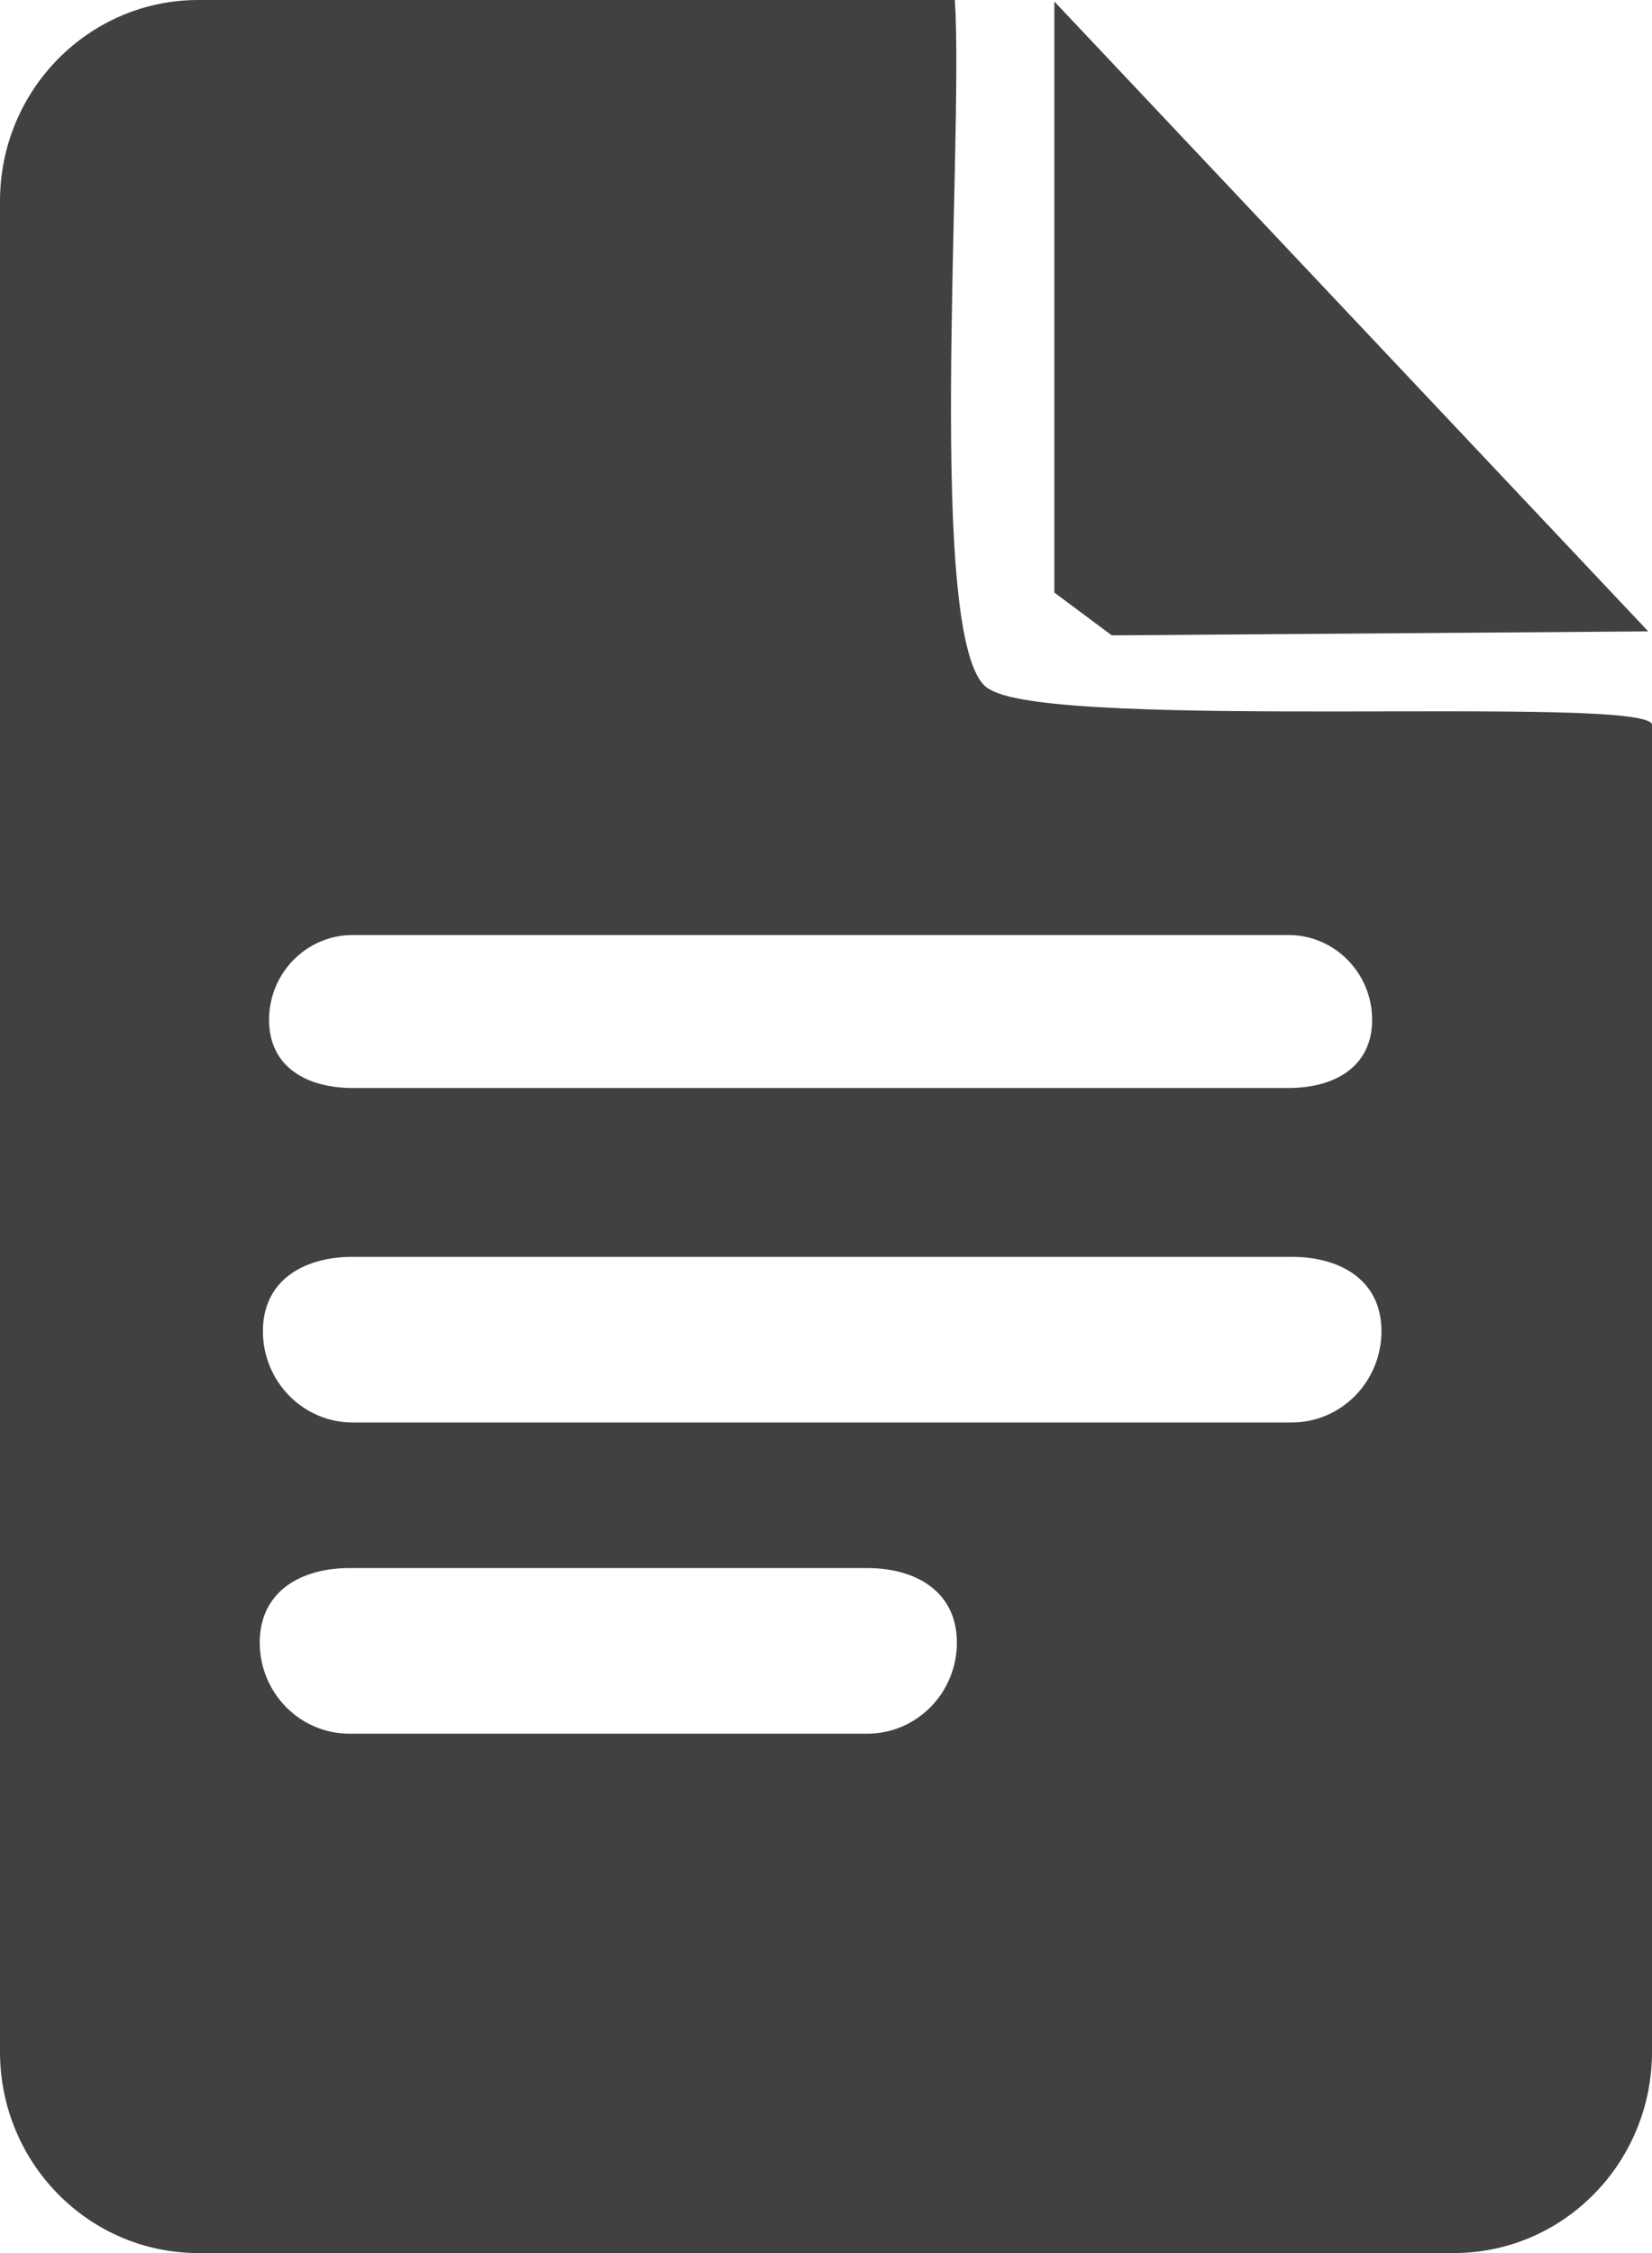 <?xml version="1.0" encoding="utf-8"?>
<!-- Generator: Adobe Illustrator 16.0.0, SVG Export Plug-In . SVG Version: 6.00 Build 0)  -->
<!DOCTYPE svg PUBLIC "-//W3C//DTD SVG 1.1//EN" "http://www.w3.org/Graphics/SVG/1.1/DTD/svg11.dtd">
<svg version="1.1" id="Layer_1" xmlns="http://www.w3.org/2000/svg" xmlns:xlink="http://www.w3.org/1999/xlink" x="0px" y="0px"
	 width="22px" height="30px" viewBox="0 0 22 30" enable-background="new 0 0 22 30" xml:space="preserve">
<g>
	<path fill-rule="evenodd" clip-rule="evenodd" fill="#424142" d="M13.187,9.182C12.298,8.786,12.841,1.926,12.716,0H2.641
		C1.183,0,0,1.199,0,2.679v24.641C0,28.801,1.183,30,2.641,30h16.719C20.818,30,22,28.801,22,27.319V9.644
		C21.877,9.253,14.095,9.733,13.187,9.182z M4.697,12.45h12.462c0.614,0,1.114,0.506,1.114,1.13c0,0.625-0.5,0.907-1.114,0.907
		H4.697c-0.615,0-1.114-0.282-1.114-0.907C3.583,12.956,4.082,12.45,4.697,12.45z M11.547,23.085H4.656
		c-0.661,0-1.197-0.542-1.197-1.214s0.536-0.992,1.197-0.992h6.891c0.66,0,1.196,0.32,1.196,0.992S12.207,23.085,11.547,23.085z
		 M17.2,18.941H4.697c-0.66,0-1.196-0.545-1.196-1.217c0-0.67,0.536-0.989,1.196-0.989H17.2c0.662,0,1.197,0.319,1.197,0.989
		C18.397,18.396,17.862,18.941,17.2,18.941z M21.95,8.407L14.041,0.02v7.87l0.765,0.57L21.95,8.407z"/>
</g>
</svg>
